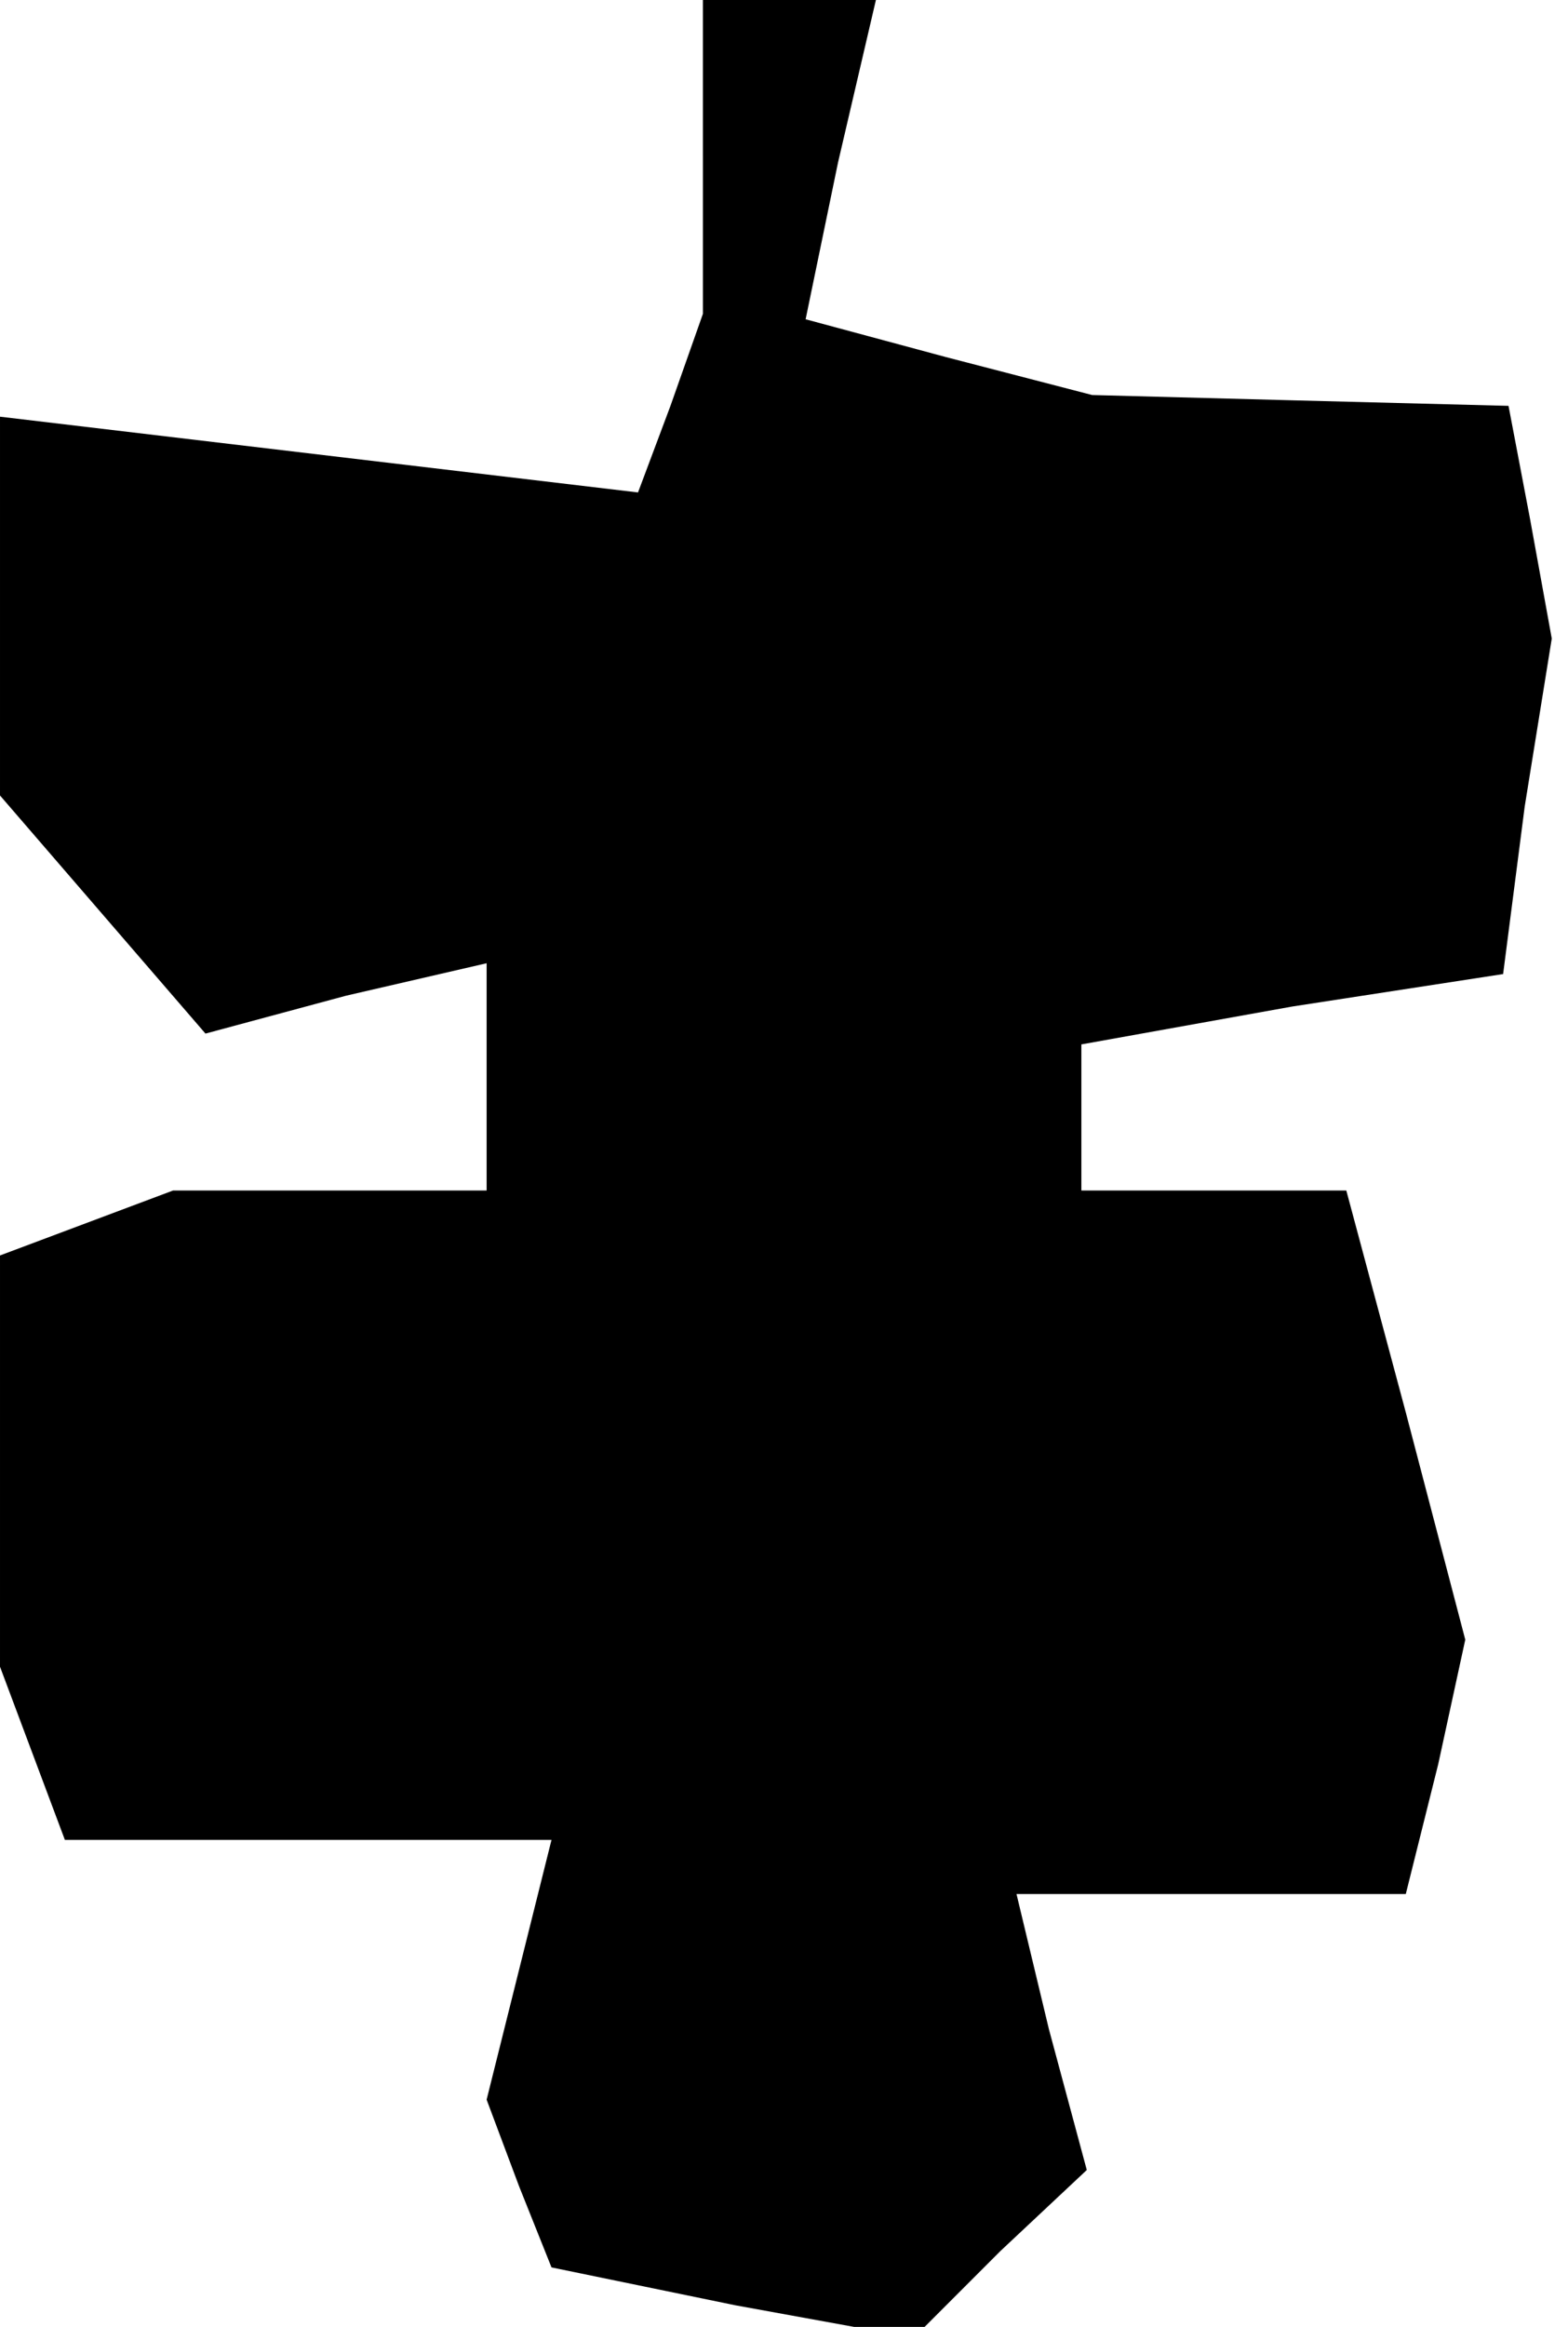<?xml version="1.0" standalone="no"?>
<!DOCTYPE svg PUBLIC "-//W3C//DTD SVG 20010904//EN"
 "http://www.w3.org/TR/2001/REC-SVG-20010904/DTD/svg10.dtd">
<svg version="1.0" xmlns="http://www.w3.org/2000/svg"
 width="29pt" height="43pt" viewBox="0 0 29 43"
 preserveAspectRatio="xMidYMid meet">
<g transform="translate(0,43) scale(0.1,-0.1)"
fill="#000000" stroke="none">
<path d="M130 401 l0 -29 -6 -17 -6 -16 -59 7 -59 7 0 -35 0 -35 19 -22 19
-22 26 7 26 6 0 -21 0 -21 -29 0 -29 0 -16 -6 -16 -6 0 -38 0 -38 6 -16 6 -16
45 0 45 0 -6 -24 -6 -24 6 -16 6 -15 34 -7 33 -6 16 16 16 15 -7 26 -6 25 36
0 36 0 6 24 5 23 -11 42 -11 41 -24 0 -25 0 0 14 0 13 39 7 39 6 4 31 5 31 -4
22 -4 21 -39 1 -38 1 -27 7 -26 7 6 29 7 30 -16 0 -16 0 0 -29z"/>
</g>
</svg>
